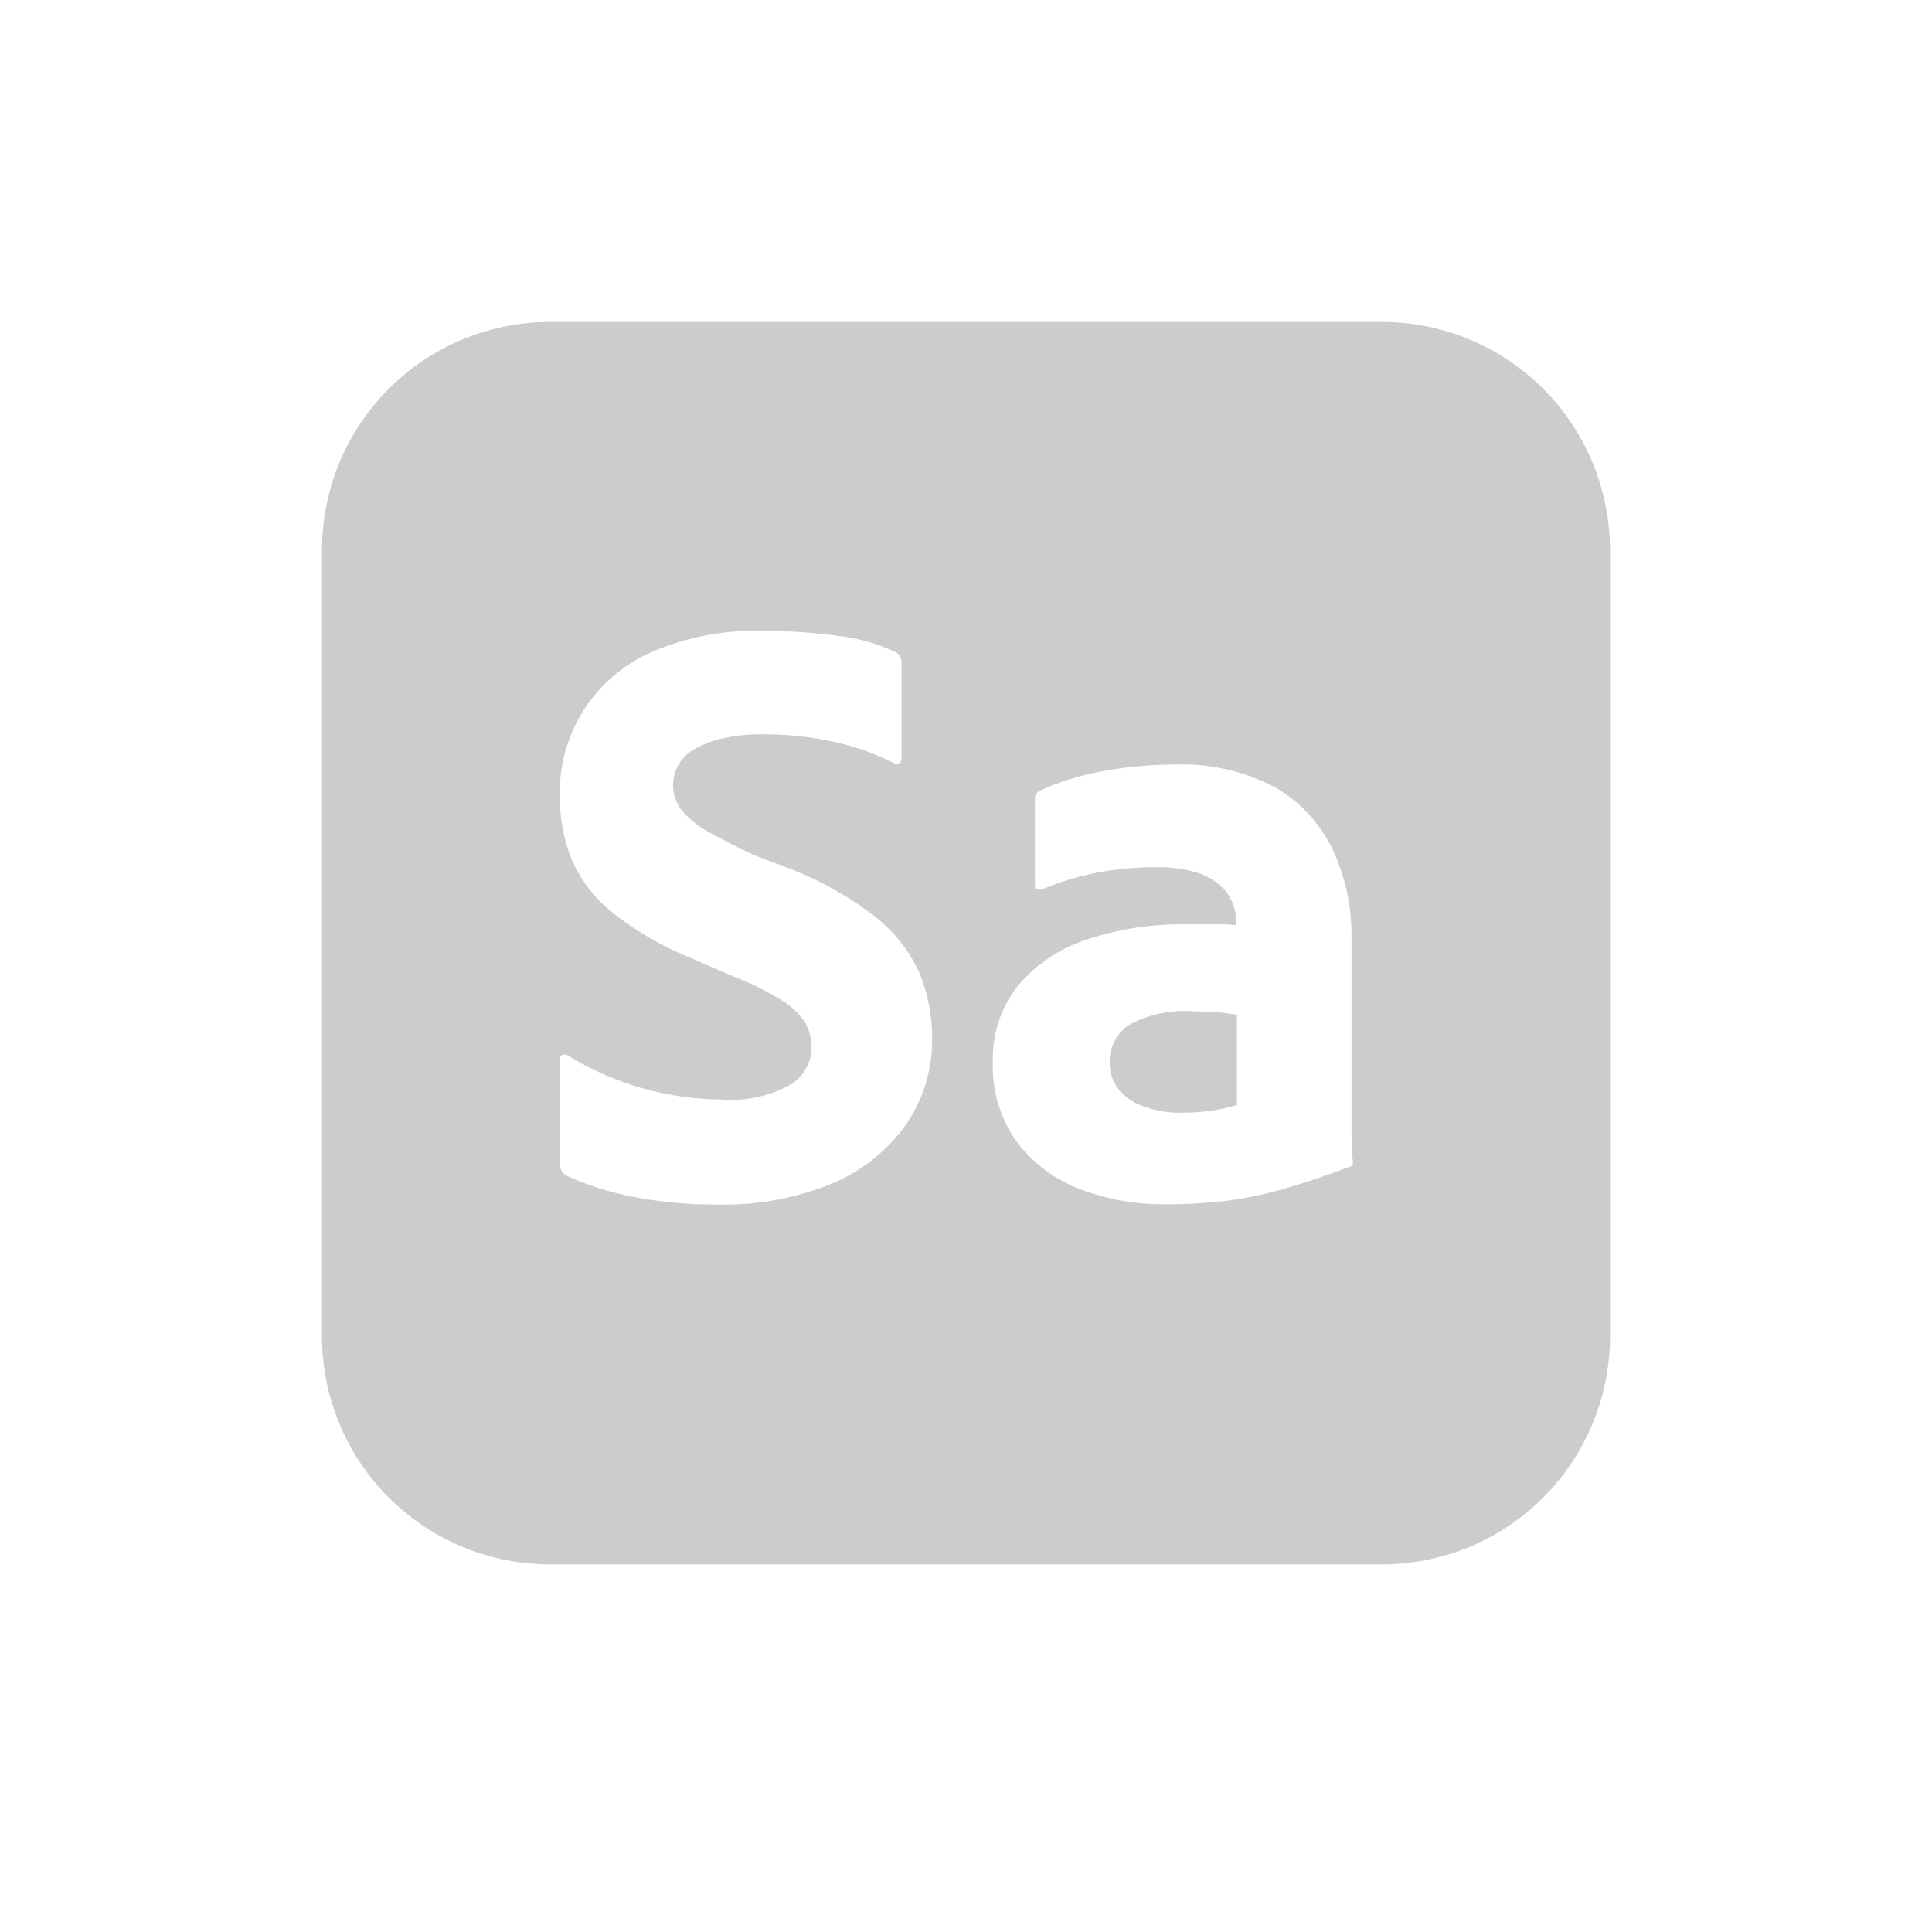 <svg xmlns="http://www.w3.org/2000/svg" width="24" height="24" viewBox="0 0 24 24">
  <path d="M14.833,12.564a1.443,1.443,0,0,0-.809.169.54.54,0,0,0-.238.465.548.548,0,0,0,.09.307.646.646,0,0,0,.3.227,1.32,1.32,0,0,0,.523.09,2.4,2.4,0,0,0,.36-.027,2.158,2.158,0,0,0,.307-.068V12.606c-.085-.014-.166-.025-.244-.032S14.946,12.564,14.833,12.564Z" style="fill: #ccc"/>
  <path d="M17.167,4H6.833A2.833,2.833,0,0,0,4,6.833V16.6a2.833,2.833,0,0,0,2.833,2.833H17.167A2.833,2.833,0,0,0,20,16.6V6.833A2.833,2.833,0,0,0,17.167,4Zm-5.923,9.985a2.131,2.131,0,0,1-.925.724,3.508,3.508,0,0,1-1.4.254,5.222,5.222,0,0,1-1.073-.1,3.534,3.534,0,0,1-.809-.259.181.181,0,0,1-.085-.18V13.166a.063.063,0,0,1,.027-.058.074.074,0,0,1,.069,0,3.694,3.694,0,0,0,1.913.55,1.524,1.524,0,0,0,.862-.185.551.551,0,0,0,.259-.46A.628.628,0,0,0,10,12.7a.921.921,0,0,0-.3-.28,3.481,3.481,0,0,0-.581-.286L8.6,11.908a3.931,3.931,0,0,1-1.009-.586,1.688,1.688,0,0,1-.5-.672,2.136,2.136,0,0,1-.137-.771A1.9,1.9,0,0,1,8.078,8.108a3.217,3.217,0,0,1,1.4-.27,6.817,6.817,0,0,1,.947.063,2.248,2.248,0,0,1,.7.2.147.147,0,0,1,.074.138V9.4c0,.032,0,.069-.029.088a.065.065,0,0,1-.067-.007,2.929,2.929,0,0,0-.74-.264,3.98,3.98,0,0,0-.877-.095,2.15,2.15,0,0,0-.518.053,1.244,1.244,0,0,0-.343.132.505.505,0,0,0-.2.2.535.535,0,0,0-.064.248.5.5,0,0,0,.1.3,1.051,1.051,0,0,0,.317.265q.3.171.613.312l.391.148a4.247,4.247,0,0,1,1.089.607,1.857,1.857,0,0,1,.55.7,2.076,2.076,0,0,1,.158.809A1.844,1.844,0,0,1,11.244,13.985Zm5.545.5q-.476.18-.846.285a4.633,4.633,0,0,1-.719.148,6.085,6.085,0,0,1-.74.042,2.9,2.9,0,0,1-1.073-.19,1.769,1.769,0,0,1-.777-.581,1.606,1.606,0,0,1-.3-.994,1.454,1.454,0,0,1,.312-.951,1.868,1.868,0,0,1,.851-.571,3.715,3.715,0,0,1,1.237-.191h.386a1.724,1.724,0,0,1,.238.011v-.063a.683.683,0,0,0-.037-.185.536.536,0,0,0-.143-.227.787.787,0,0,0-.3-.175,1.629,1.629,0,0,0-.524-.069,3.677,3.677,0,0,0-.761.074,3.469,3.469,0,0,0-.645.2.1.1,0,0,1-.063,0A.049.049,0,0,1,12.856,11V9.931a.117.117,0,0,1,.074-.116,3.4,3.4,0,0,1,.788-.238,4.872,4.872,0,0,1,.861-.079,2.469,2.469,0,0,1,1.264.285,1.779,1.779,0,0,1,.713.772,2.5,2.5,0,0,1,.233,1.089v2.04c0,.134,0,.261,0,.381s.009.243.016.37C16.81,14.463,16.8,14.481,16.789,14.488Z" style="fill: #ccc"/>
</svg>
